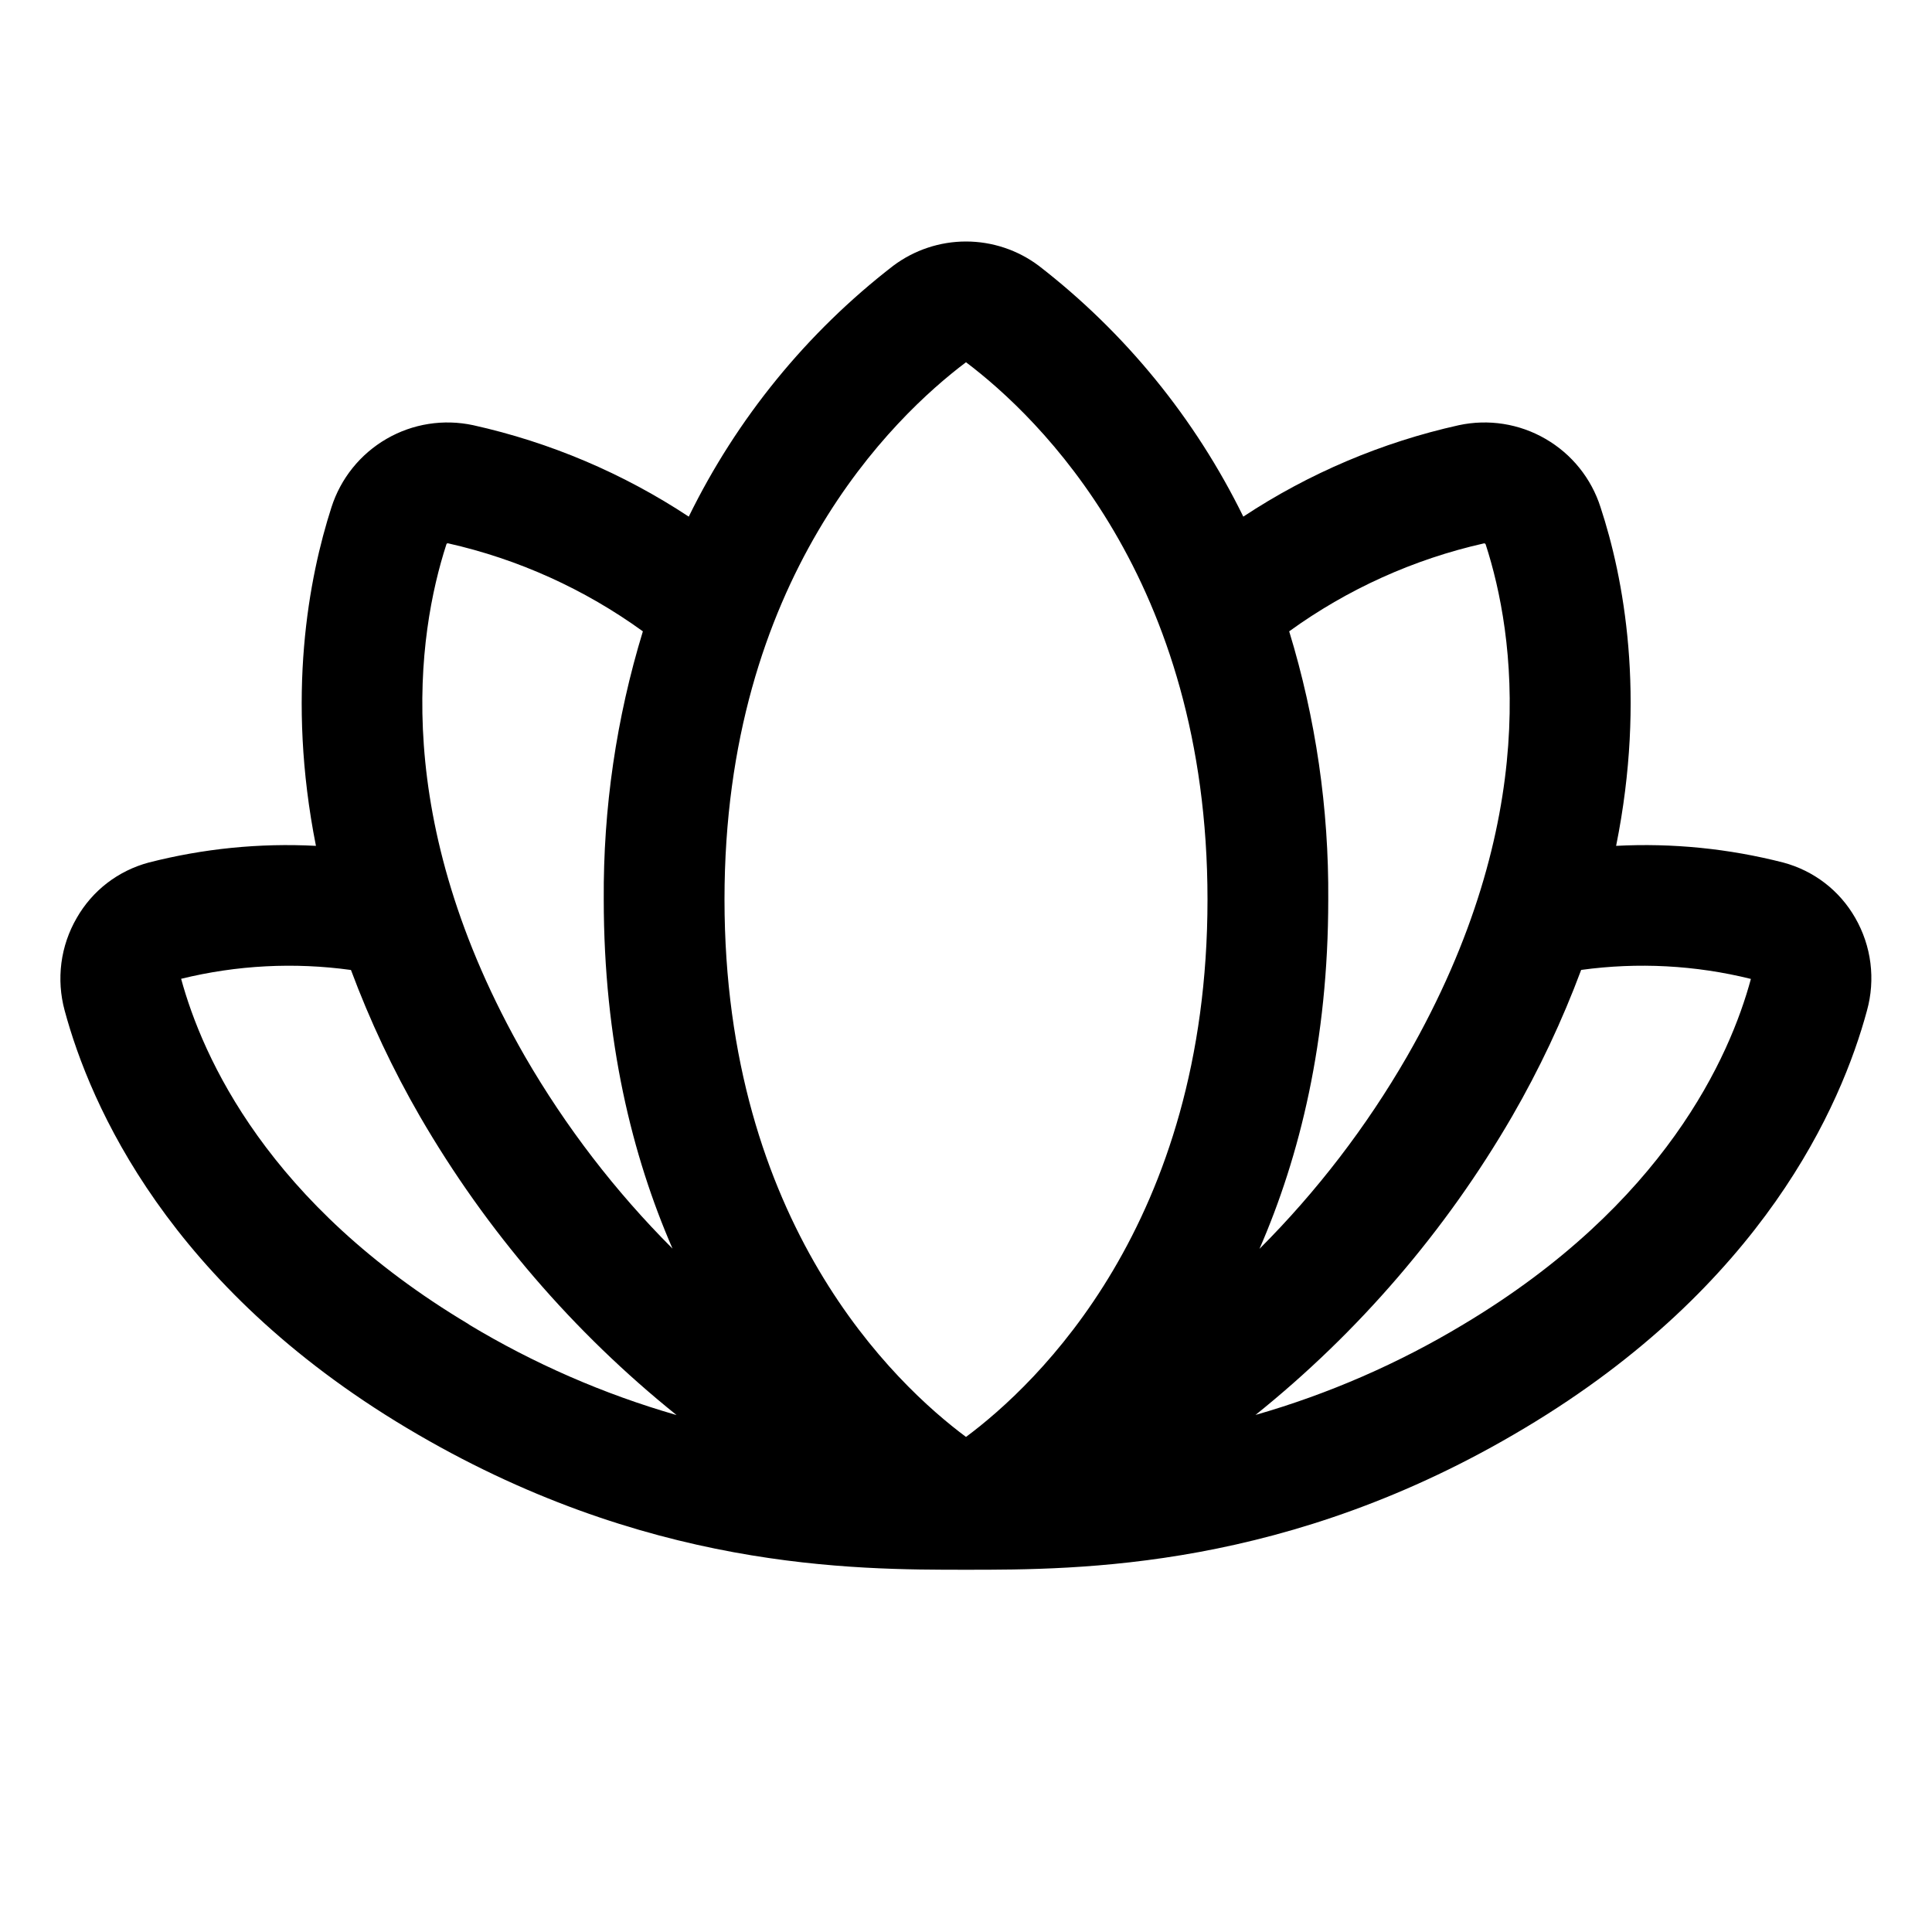 <svg width="32" height="32" viewBox="0 0 32 32" xmlns="http://www.w3.org/2000/svg">
<path d="M30.729 15.204C30.601 14.98 30.43 14.783 30.226 14.626C30.022 14.469 29.788 14.354 29.539 14.287C28.634 14.055 27.7 13.961 26.768 14.01C27.268 11.529 26.893 9.566 26.51 8.402C26.358 7.924 26.033 7.52 25.598 7.269C25.164 7.017 24.652 6.937 24.161 7.043C22.889 7.326 21.68 7.839 20.593 8.557C19.796 6.931 18.637 5.509 17.204 4.401C16.857 4.141 16.434 4 16 4C15.566 4 15.144 4.141 14.796 4.401C13.363 5.508 12.204 6.931 11.408 8.557C10.32 7.839 9.111 7.326 7.839 7.043C7.348 6.937 6.836 7.017 6.402 7.269C5.968 7.52 5.643 7.924 5.49 8.402C5.115 9.566 4.74 11.527 5.233 14.01C4.3 13.961 3.366 14.055 2.461 14.287C2.212 14.354 1.978 14.469 1.774 14.626C1.57 14.783 1.399 14.98 1.271 15.204C1.138 15.433 1.051 15.687 1.017 15.95C0.983 16.214 1.001 16.481 1.071 16.738C1.495 18.309 2.796 21.297 6.738 23.652C10.679 26.008 14.141 26 16.006 26C17.871 26 21.34 26 25.256 23.652C29.198 21.297 30.499 18.309 30.923 16.738C30.994 16.482 31.013 16.215 30.98 15.951C30.947 15.688 30.861 15.434 30.729 15.204ZM7.393 9.018C7.394 9.011 7.398 9.006 7.403 9.002C7.409 8.999 7.415 8.998 7.421 8.999C8.584 9.261 9.682 9.758 10.648 10.457C10.208 11.896 9.99 13.392 10 14.896C10 17.239 10.471 19.146 11.139 20.681C10.19 19.732 9.369 18.662 8.696 17.5C6.444 13.578 6.913 10.5 7.393 9.018ZM7.768 21.936C4.434 19.946 3.353 17.506 3 16.212C3.92 15.986 4.874 15.936 5.813 16.066C6.126 16.905 6.508 17.717 6.956 18.492C8.056 20.389 9.497 22.065 11.206 23.438C9.998 23.09 8.84 22.585 7.763 21.936H7.768ZM16 23.8C14.834 22.933 12 20.271 12 14.896C12 9.588 14.798 6.905 16 6C17.203 6.907 20 9.59 20 14.899C20 20.271 17.166 22.933 16 23.8ZM21.353 10.457C22.318 9.758 23.416 9.262 24.579 9C24.585 8.999 24.592 9 24.597 9.004C24.602 9.007 24.606 9.013 24.608 9.019C25.088 10.5 25.556 13.578 23.304 17.5C22.632 18.664 21.811 19.734 20.861 20.685C21.529 19.152 22 17.242 22 14.9C22.011 13.395 21.793 11.897 21.353 10.457ZM29 16.215C28.654 17.496 27.575 19.941 24.239 21.936C23.162 22.585 22.004 23.089 20.795 23.436C22.504 22.064 23.945 20.387 25.045 18.491C25.493 17.716 25.876 16.904 26.189 16.065C27.127 15.936 28.081 15.986 29 16.214V16.215Z" fill="currentColor"/>
</svg>
